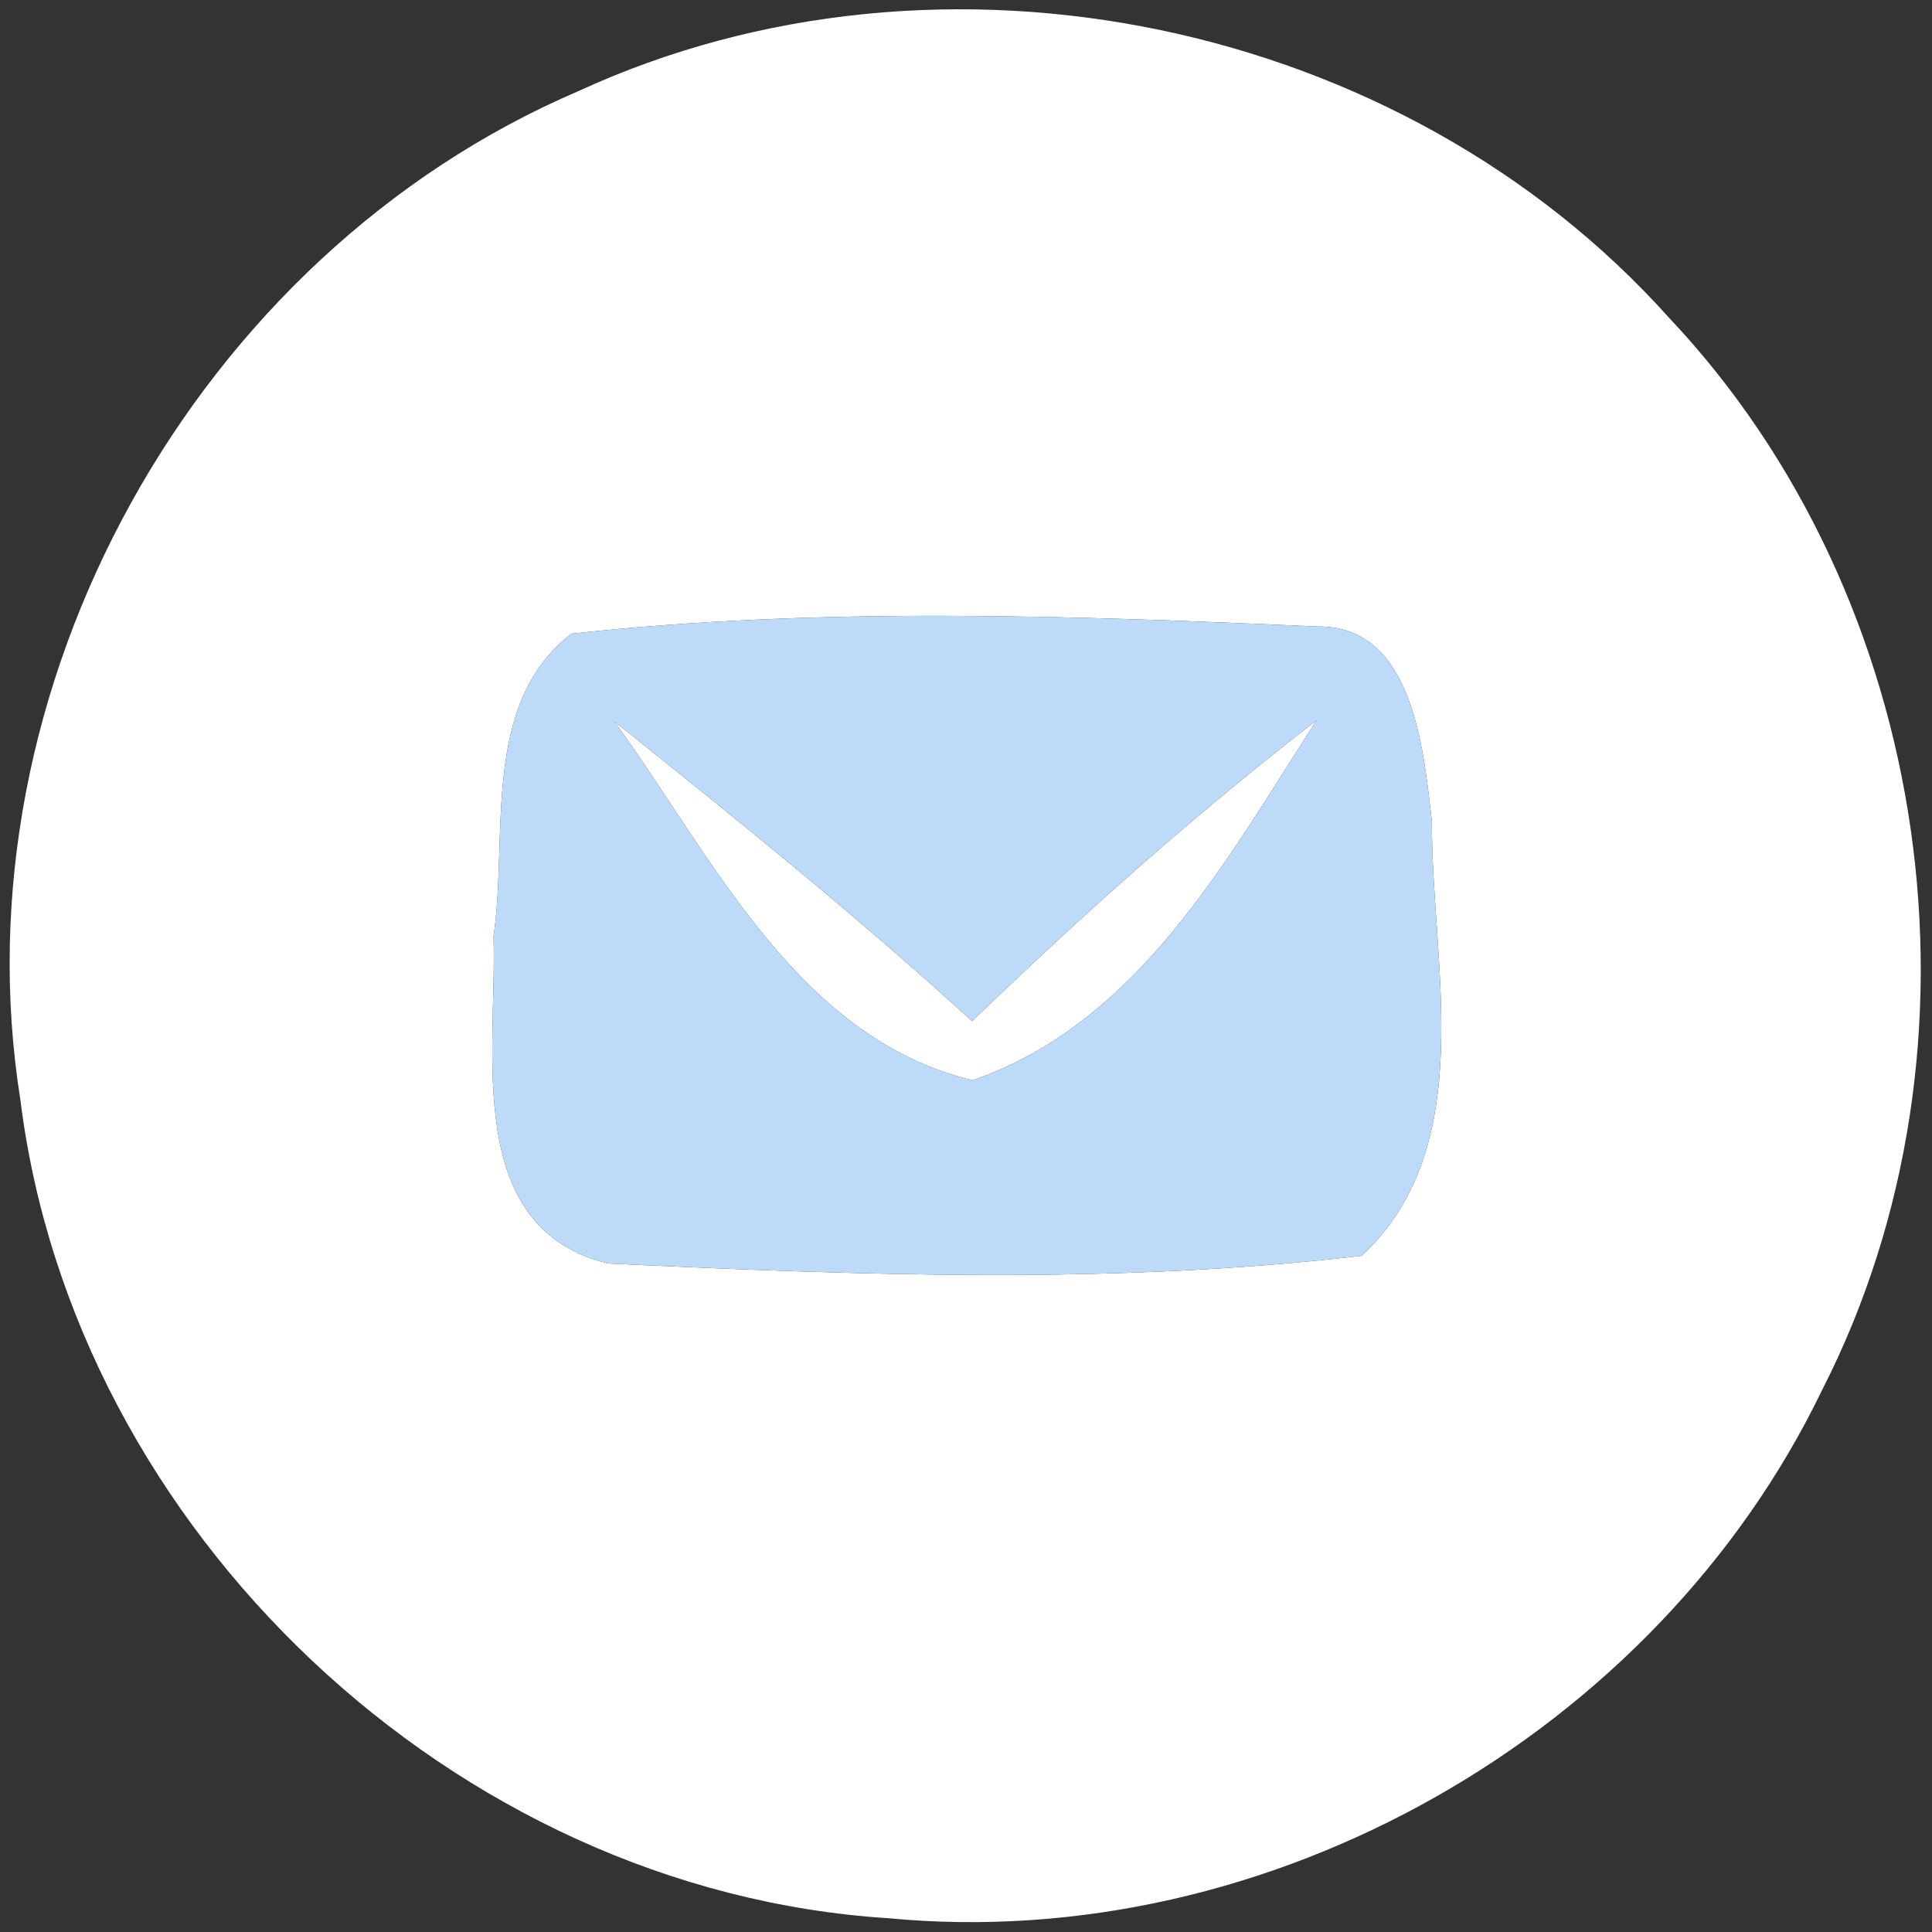 <?xml version="1.0" encoding="UTF-8" ?>
<!DOCTYPE svg PUBLIC "-//W3C//DTD SVG 1.1//EN" "http://www.w3.org/Graphics/SVG/1.1/DTD/svg11.dtd">
<svg width="35pt" height="35pt" viewBox="0 0 35 35" version="1.1" xmlns="http://www.w3.org/2000/svg">
<rect x="0" y="0" width="35" height="35" fill="#333333" stroke="none"/>
<g id="#ffffffff">
<path fill="#ffffff" opacity="1.00" d=" M 10.48 1.65 C 17.06 -1.38 25.40 0.36 30.23 5.75 C 35.04 10.84 36.19 18.95 33.01 25.18 C 30.00 31.42 22.99 35.41 16.09 34.75 C 8.23 34.25 1.34 27.73 0.37 19.93 C -0.82 12.47 3.54 4.62 10.48 1.65 M 10.35 11.48 C 8.70 12.76 9.21 15.15 8.94 16.97 C 9.01 19.01 8.36 22.25 11.02 22.89 C 15.55 23.10 20.15 23.28 24.67 22.75 C 26.81 20.75 25.93 17.47 25.94 14.88 C 25.79 13.60 25.61 11.33 23.87 11.35 C 19.38 11.15 14.83 10.99 10.35 11.48 Z" />
<path fill="#ffffff" opacity="1.00" d=" M 11.13 13.07 C 13.33 14.83 15.53 16.60 17.61 18.50 C 19.60 16.58 21.66 14.74 23.85 13.05 C 22.23 15.56 20.63 18.53 17.62 19.57 C 14.43 18.81 12.88 15.47 11.13 13.07 Z" />
</g>
<g id="#bddaf8ff">
<path fill="#bddaf8" opacity="1.00" d=" M 10.35 11.48 C 14.83 10.99 19.38 11.15 23.87 11.35 C 25.61 11.33 25.79 13.60 25.94 14.88 C 25.93 17.47 26.81 20.75 24.67 22.75 C 20.15 23.28 15.55 23.10 11.02 22.89 C 8.36 22.25 9.01 19.01 8.94 16.97 C 9.21 15.15 8.70 12.76 10.35 11.48 M 11.13 13.07 C 12.88 15.47 14.43 18.81 17.62 19.57 C 20.63 18.53 22.23 15.56 23.85 13.05 C 21.66 14.74 19.60 16.58 17.61 18.50 C 15.53 16.60 13.33 14.83 11.13 13.07 Z" />
</g>
</svg>
